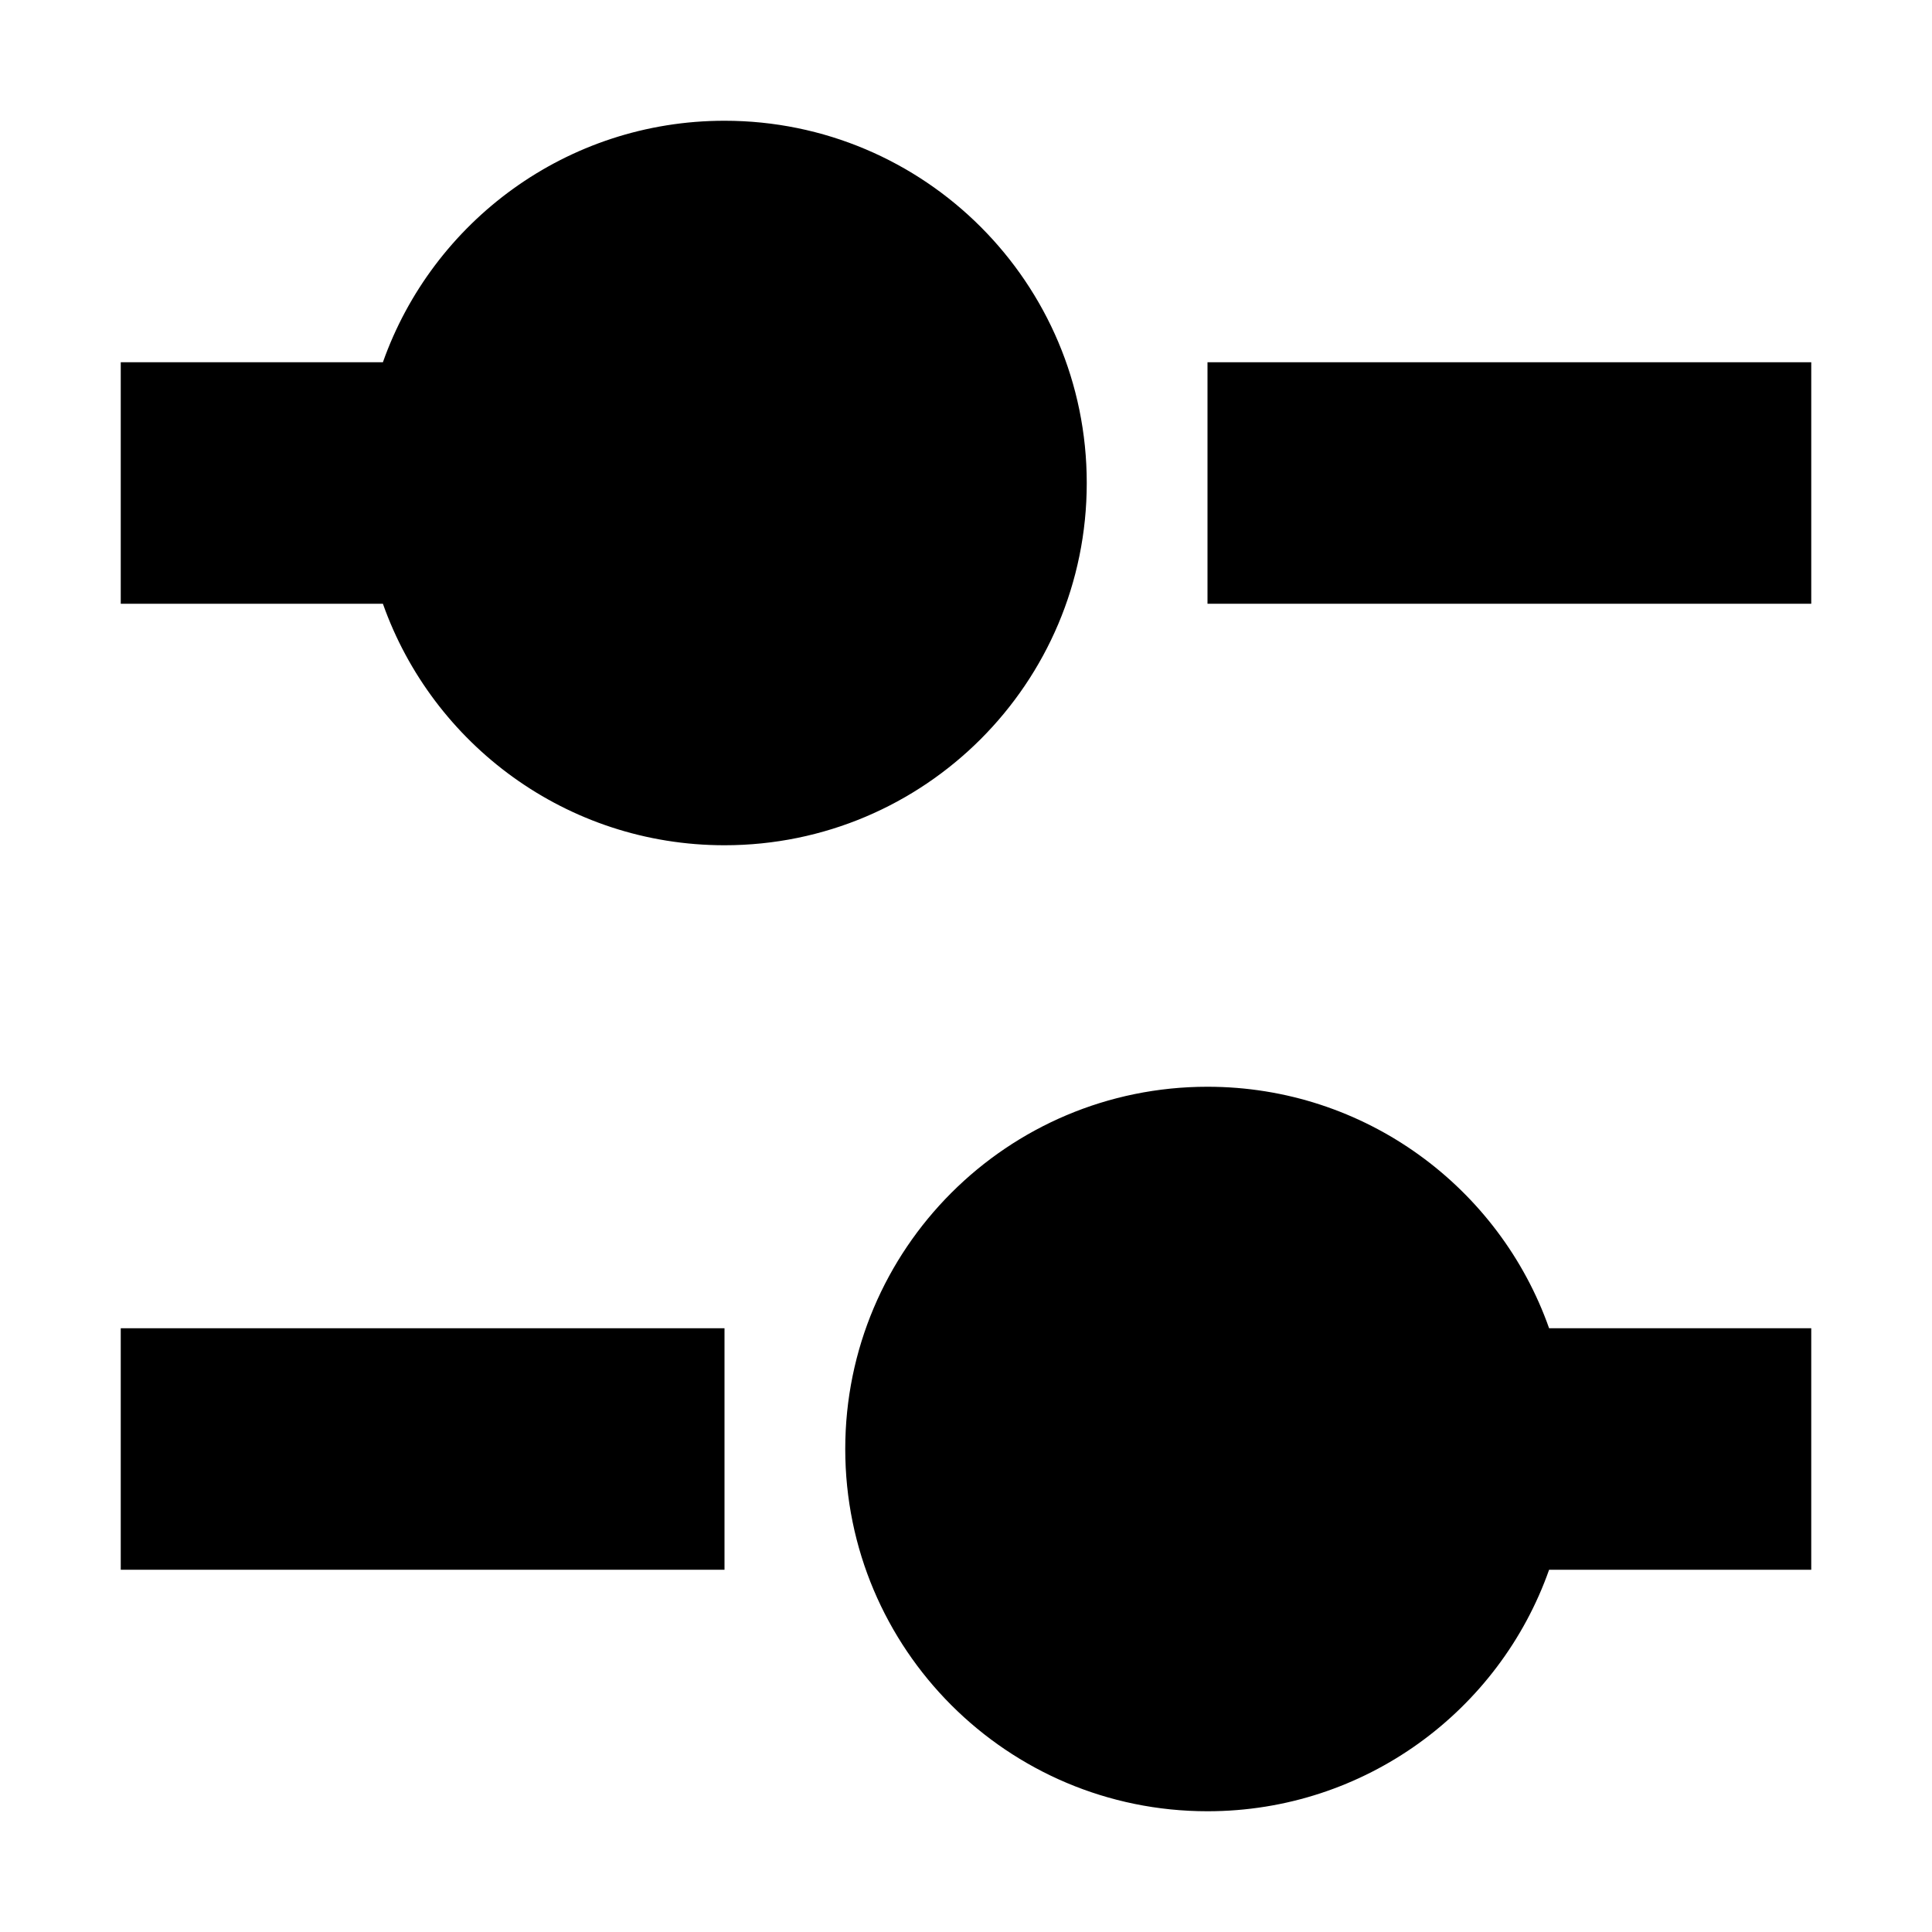 <svg width="16" height="16" viewBox="0 0 16 16" fill="none" xmlns="http://www.w3.org/2000/svg">
<path d="M9 4C9 5.657 7.657 7 6 7C4.694 7 3.583 6.165 3.171 5H1V3H3.171C3.583 1.835 4.694 1 6 1C7.657 1 9 2.343 9 4Z" fill="currentColor"/>
<path d="M15 3H10V5H15V3Z" fill="currentColor"/>
<path d="M12.829 13H15V11H12.829C12.418 9.835 11.306 9 10 9C8.343 9 7 10.343 7 12C7 13.657 8.343 15 10 15C11.306 15 12.418 14.165 12.829 13Z" fill="currentColor"/>
<path d="M6 13H1V11H6V13Z" fill="currentColor"/>
</svg>
